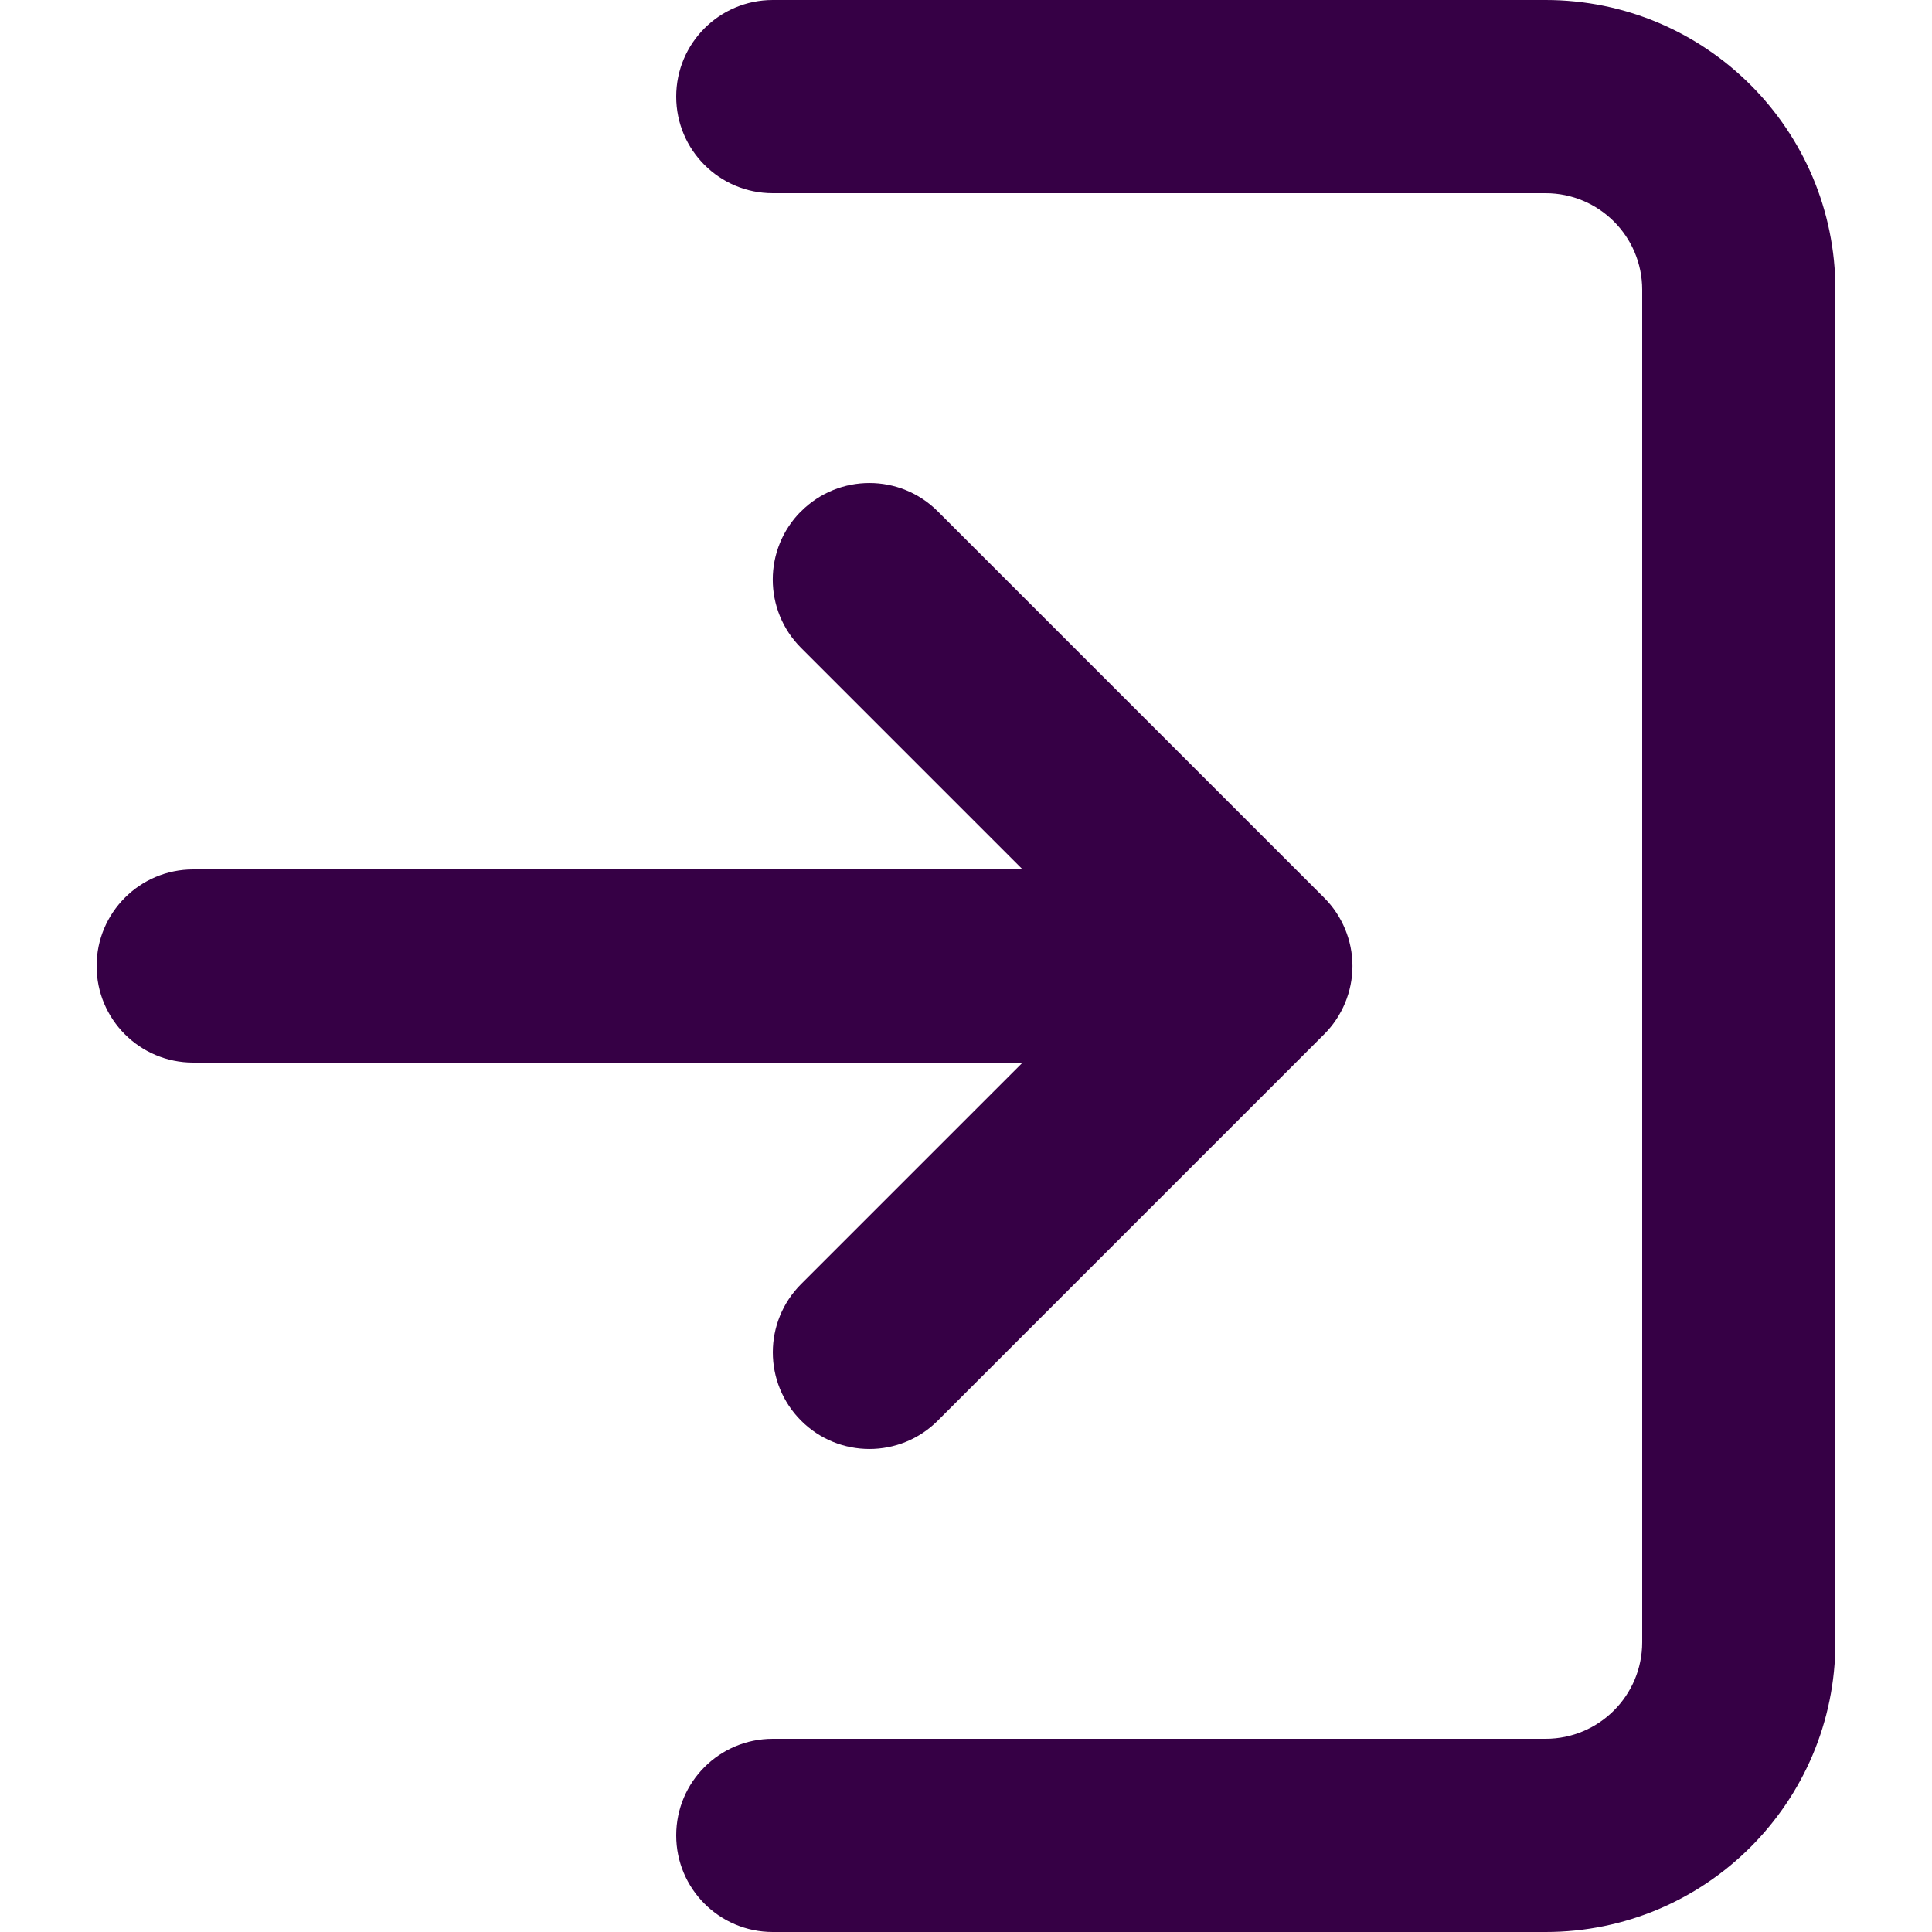 <?xml version="1.0" encoding="UTF-8" standalone="no"?>
<svg
   fill="none"
   height="32"
   viewBox="0 0 32 32"
   width="32"
   version="1.1"
   id="svg4"
   sodipodi:docname="face-enter.svg"
   inkscape:export-filename="face-enter.png"
   inkscape:export-xdpi="192"
   inkscape:export-ydpi="192"
   inkscape:version="1.1.1 (3bf5ae0d25, 2021-09-20)"
   xmlns:inkscape="http://www.inkscape.org/namespaces/inkscape"
   xmlns:sodipodi="http://sodipodi.sourceforge.net/DTD/sodipodi-0.dtd"
   xmlns="http://www.w3.org/2000/svg"
   xmlns:svg="http://www.w3.org/2000/svg">
  <defs
     id="defs8" />
  <sodipodi:namedview
     id="namedview6"
     pagecolor="#ffffff"
     bordercolor="#666666"
     borderopacity="1.0"
     inkscape:pageshadow="2"
     inkscape:pageopacity="0.0"
     inkscape:pagecheckerboard="0"
     showgrid="false"
     inkscape:zoom="25.75"
     inkscape:cx="15.980583"
     inkscape:cy="15.980583"
     inkscape:window-width="1920"
     inkscape:window-height="1013"
     inkscape:window-x="-9"
     inkscape:window-y="29"
     inkscape:window-maximized="1"
     inkscape:current-layer="svg4" />
  <path
     clip-rule="evenodd"
     d="m 12.8,0 h 12.8 c 2.651,0 4.8,2.149 4.8,4.8 v 22.4 c 0,2.651 -2.149,4.8 -4.8,4.8 H 12.8 c -0.884,0 -1.6,-0.716 -1.6,-1.6 0,-0.884 0.716,-1.6 1.6,-1.6 h 12.8 c 0.884,0 1.6,-0.716 1.6,-1.6 V 4.8 C 27.2,3.916 26.484,3.2 25.6,3.2 H 12.8 C 11.916,3.2 11.2,2.484 11.2,1.6 11.2,0.716 11.916,0 12.8,0 Z m 0.469,8.469 c 0.625,-0.625 1.638,-0.625 2.263,0 l 6.4,6.4 c 0.3,0.3 0.469,0.707 0.469,1.131 0,0.424 -0.169,0.831 -0.469,1.131 l -6.4,6.4 c -0.625,0.625 -1.638,0.625 -2.263,0 -0.625,-0.625 -0.625,-1.638 0,-2.263 L 16.937,17.6 H 3.2 c -0.884,0 -1.6,-0.716 -1.6,-1.6 0,-0.884 0.716,-1.6 1.6,-1.6 h 13.737 l -3.669,-3.669 c -0.625,-0.625 -0.625,-1.638 0,-2.263 z"
     fill="#360045"
     fill-rule="evenodd"
     id="path2"
     style="stroke-width:1.6" />
</svg>
